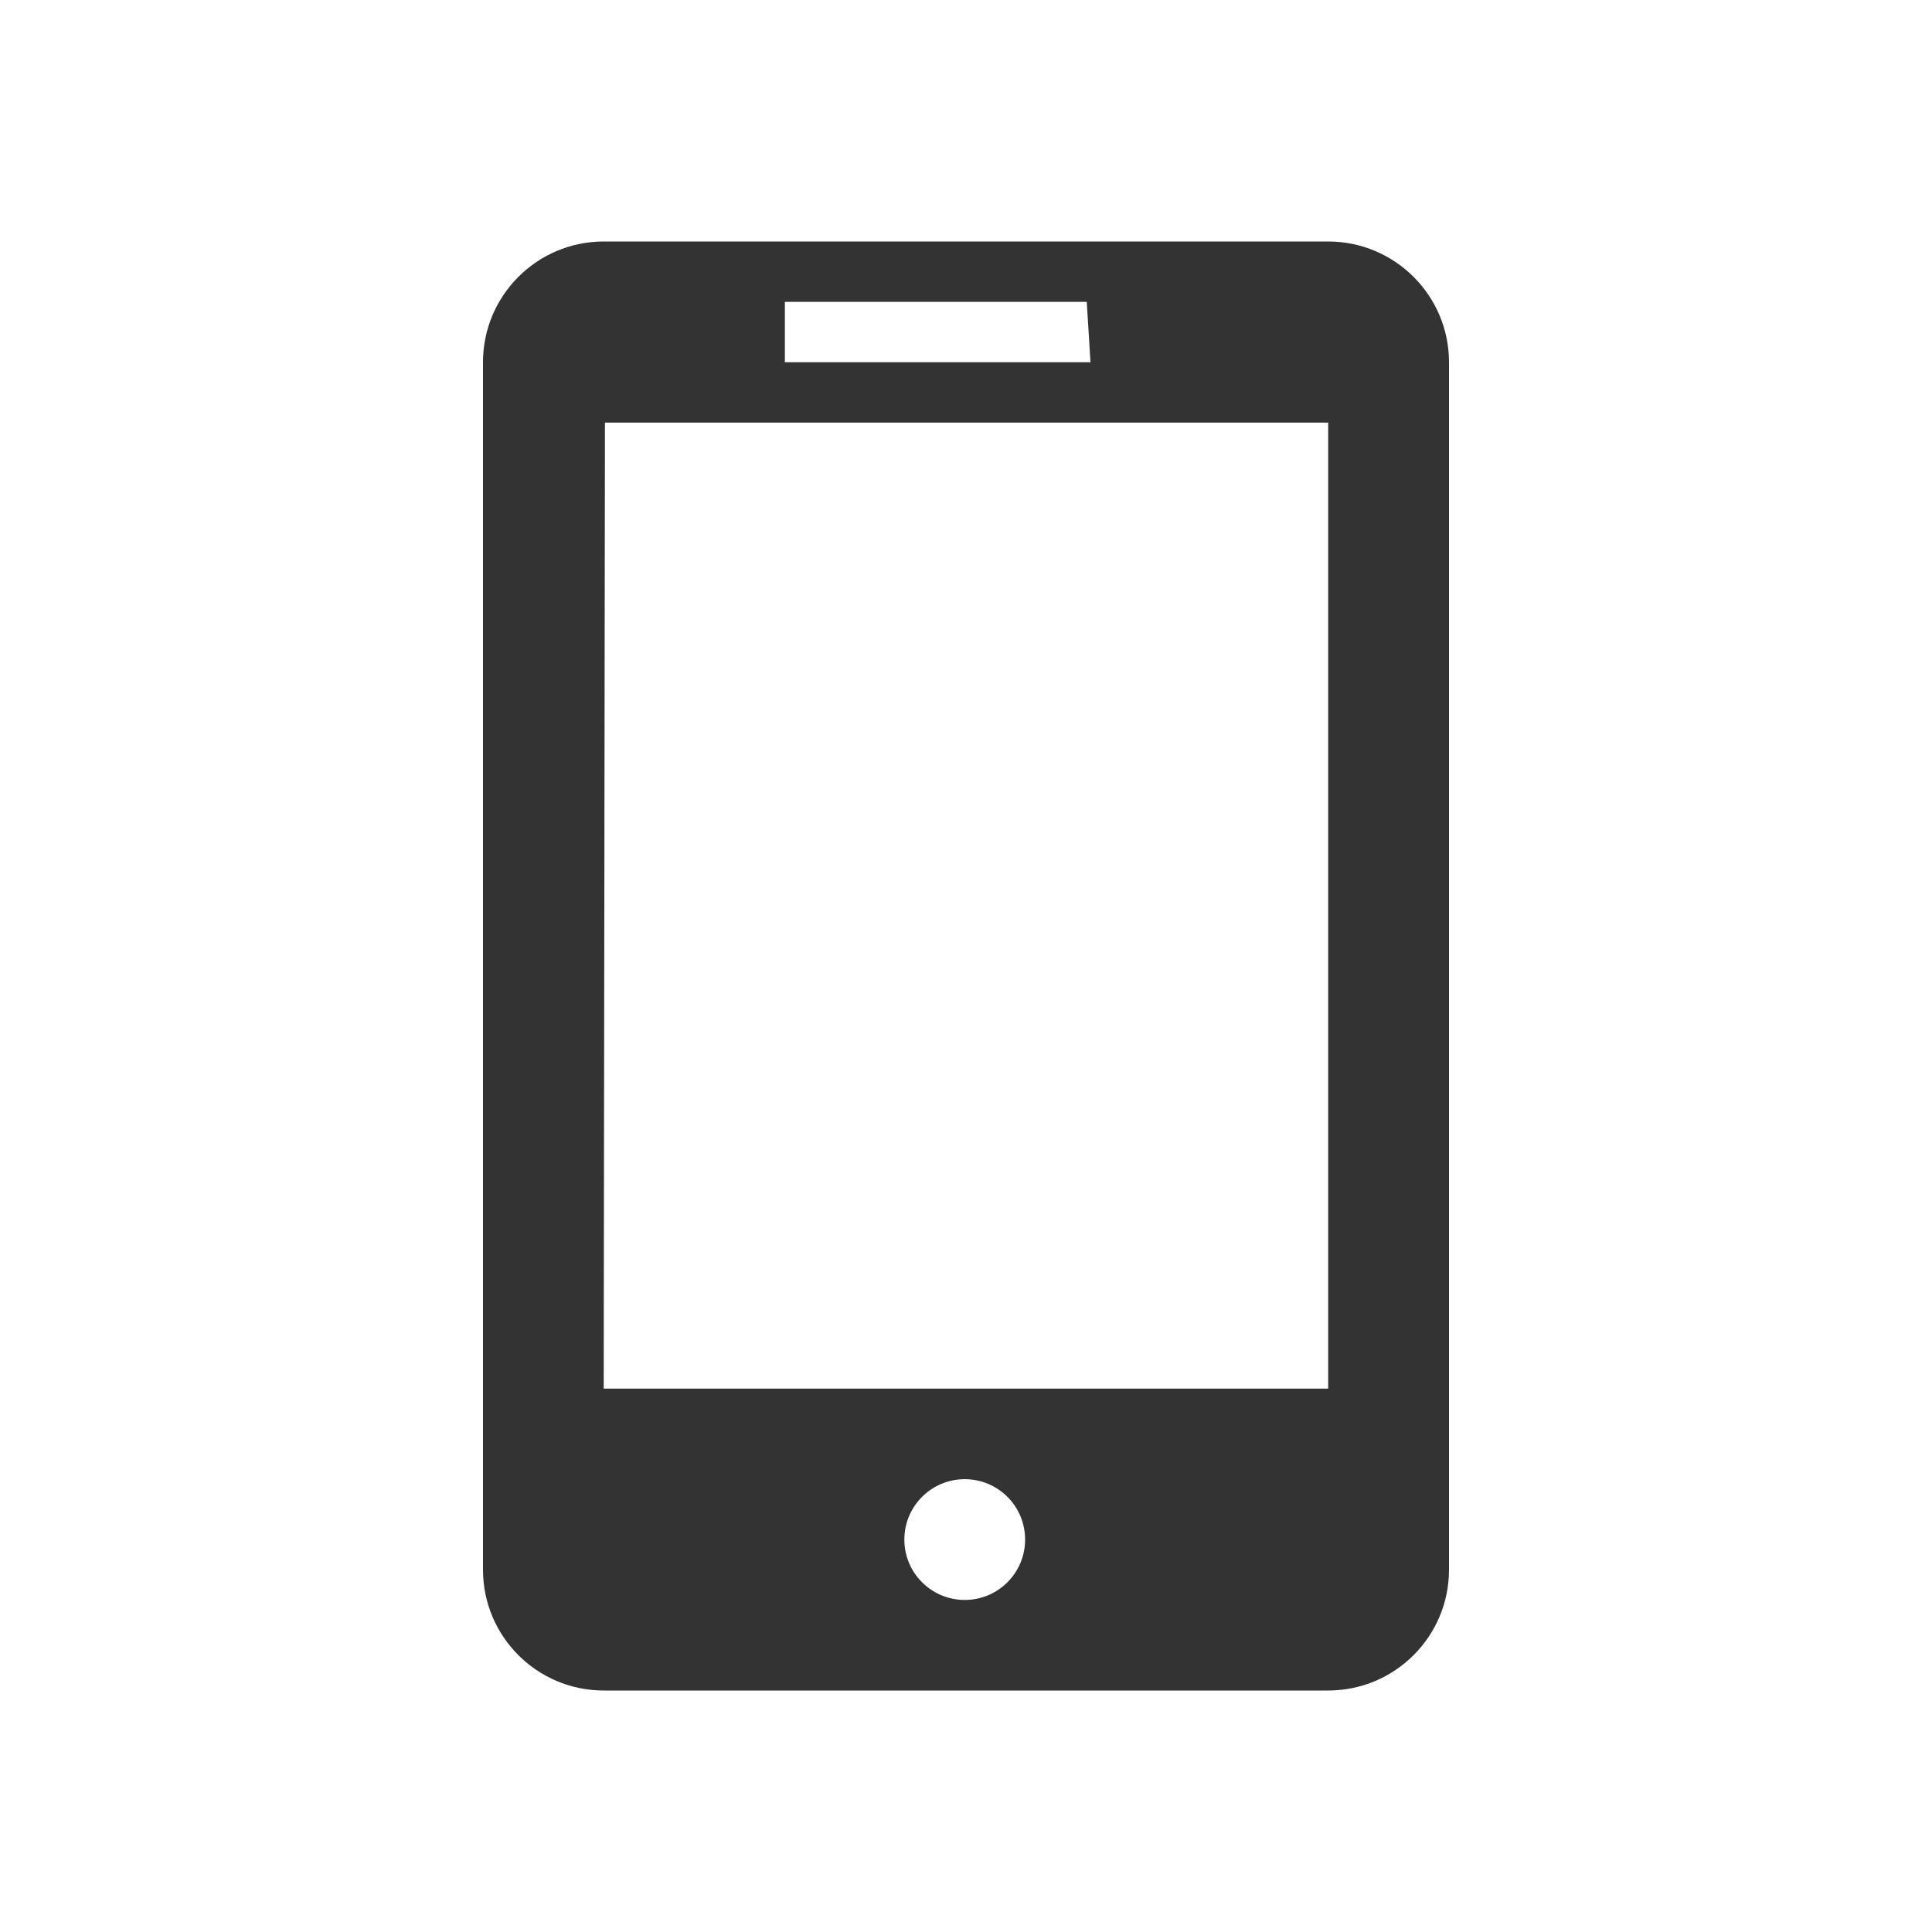 <?xml version="1.0" encoding="utf-8"?> <!-- Generator: IcoMoon.io --> <!DOCTYPE svg PUBLIC "-//W3C//DTD SVG 1.1//EN" "http://www.w3.org/Graphics/SVG/1.1/DTD/svg11.dtd"> <svg width="512" height="512" viewBox="0 0 512 512" xmlns="http://www.w3.org/2000/svg" xmlns:xlink="http://www.w3.org/1999/xlink" fill="#333333"><path d="M 351.984,64.00l-192.00,0.00 C 142.32,64.00, 128.00,78.336, 128.00,96.00l0.00,320.00 c0.00,17.664, 14.32,32.00, 31.984,32.00l 192.00,0.00 C 369.664,448.00, 384.00,433.664, 384.00,416.00L 384.00,96.00 C 384.00,78.336, 369.664,64.00, 351.984,64.00z M 208.00,80.00l 80.00,0.00 l 0.992,16.00L 208.00,96.00 L 208.00,80.00 z M 255.664,424.00c-8.832,0.00-16.00-7.152-16.00-16.00s 7.168-16.00, 16.00-16.00 c 8.848,0.00, 16.00,7.152, 16.00,16.00S 264.496,424.00, 255.664,424.00z M 351.984,368.00l-192.00,0.00 l 0.336-256.00l 191.664,0.00 L 351.984,368.00 z" ></path></svg>